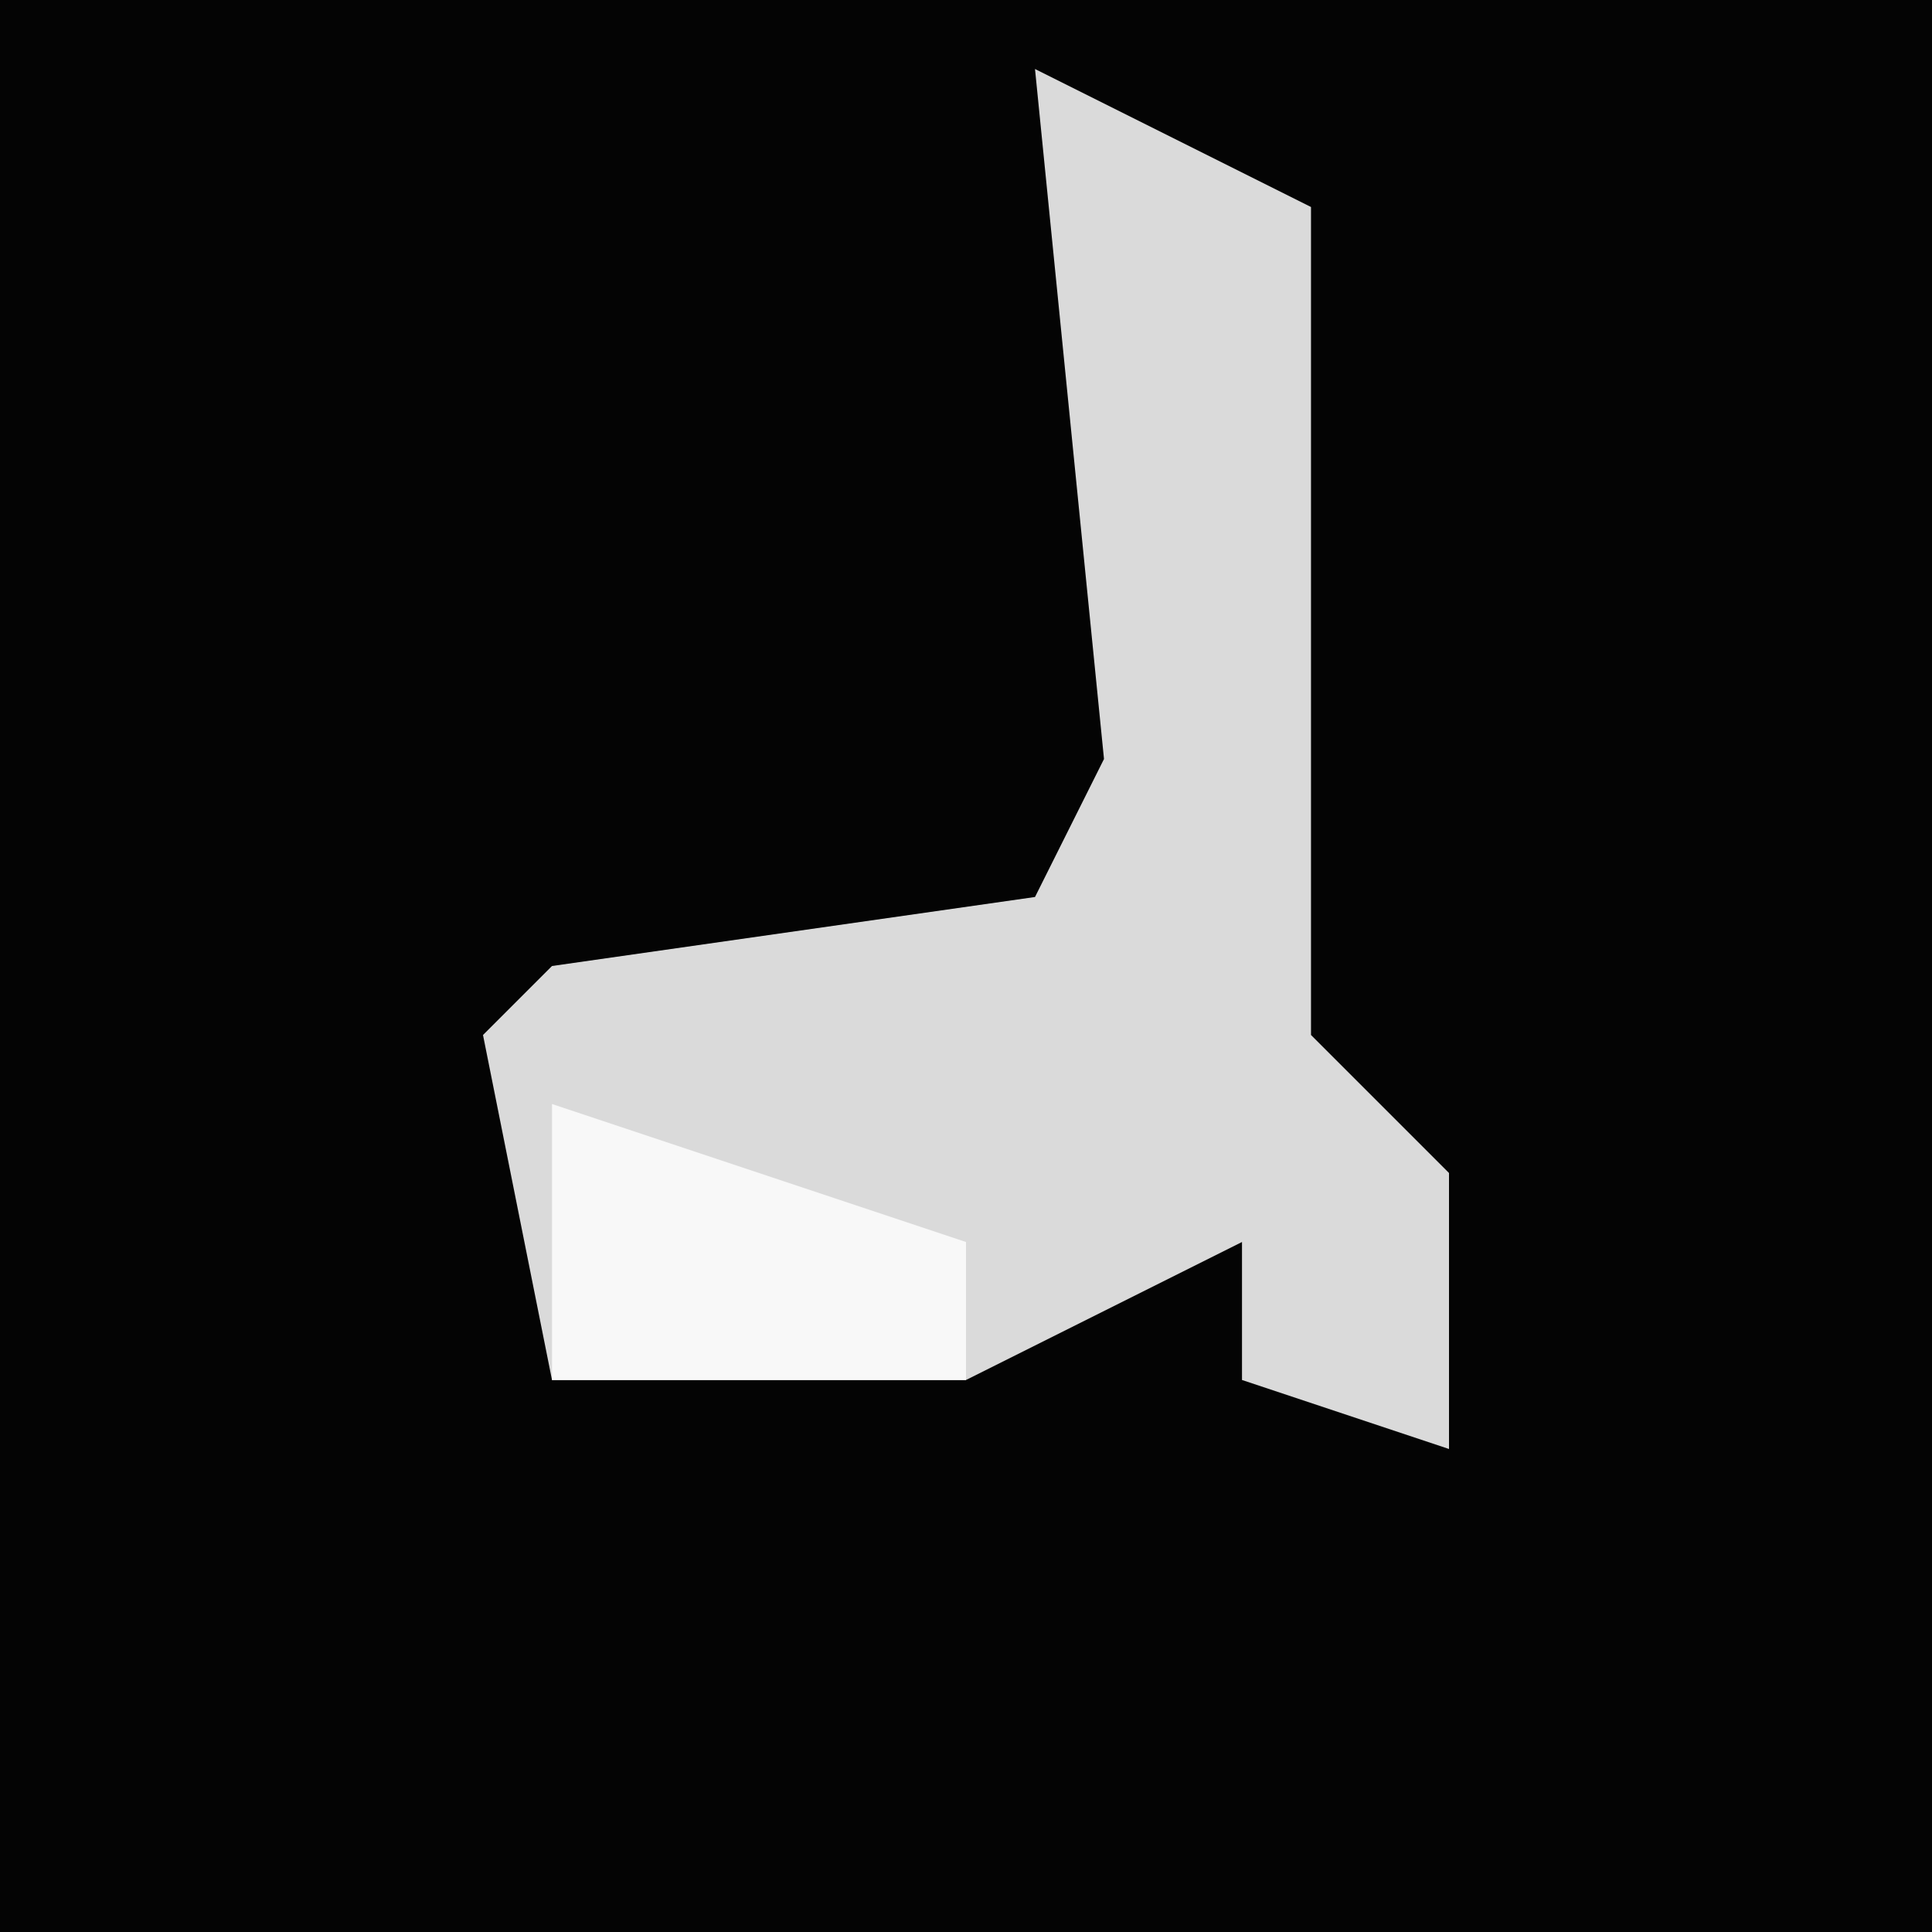 <?xml version="1.0" encoding="UTF-8"?>
<svg version="1.1" xmlns="http://www.w3.org/2000/svg" width="28" height="28">
<path d="M0,0 L28,0 L28,28 L0,28 Z " fill="#040404" transform="translate(0,0)"/>
<path d="M0,0 L4,2 L4,14 L6,16 L6,20 L3,19 L3,17 L-1,19 L-7,19 L-8,14 L-7,13 L0,12 L1,10 Z " fill="#DADADA" transform="translate(15,1)"/>
<path d="M0,0 L6,2 L6,4 L0,4 Z " fill="#F8F8F8" transform="translate(8,16)"/>
</svg>
